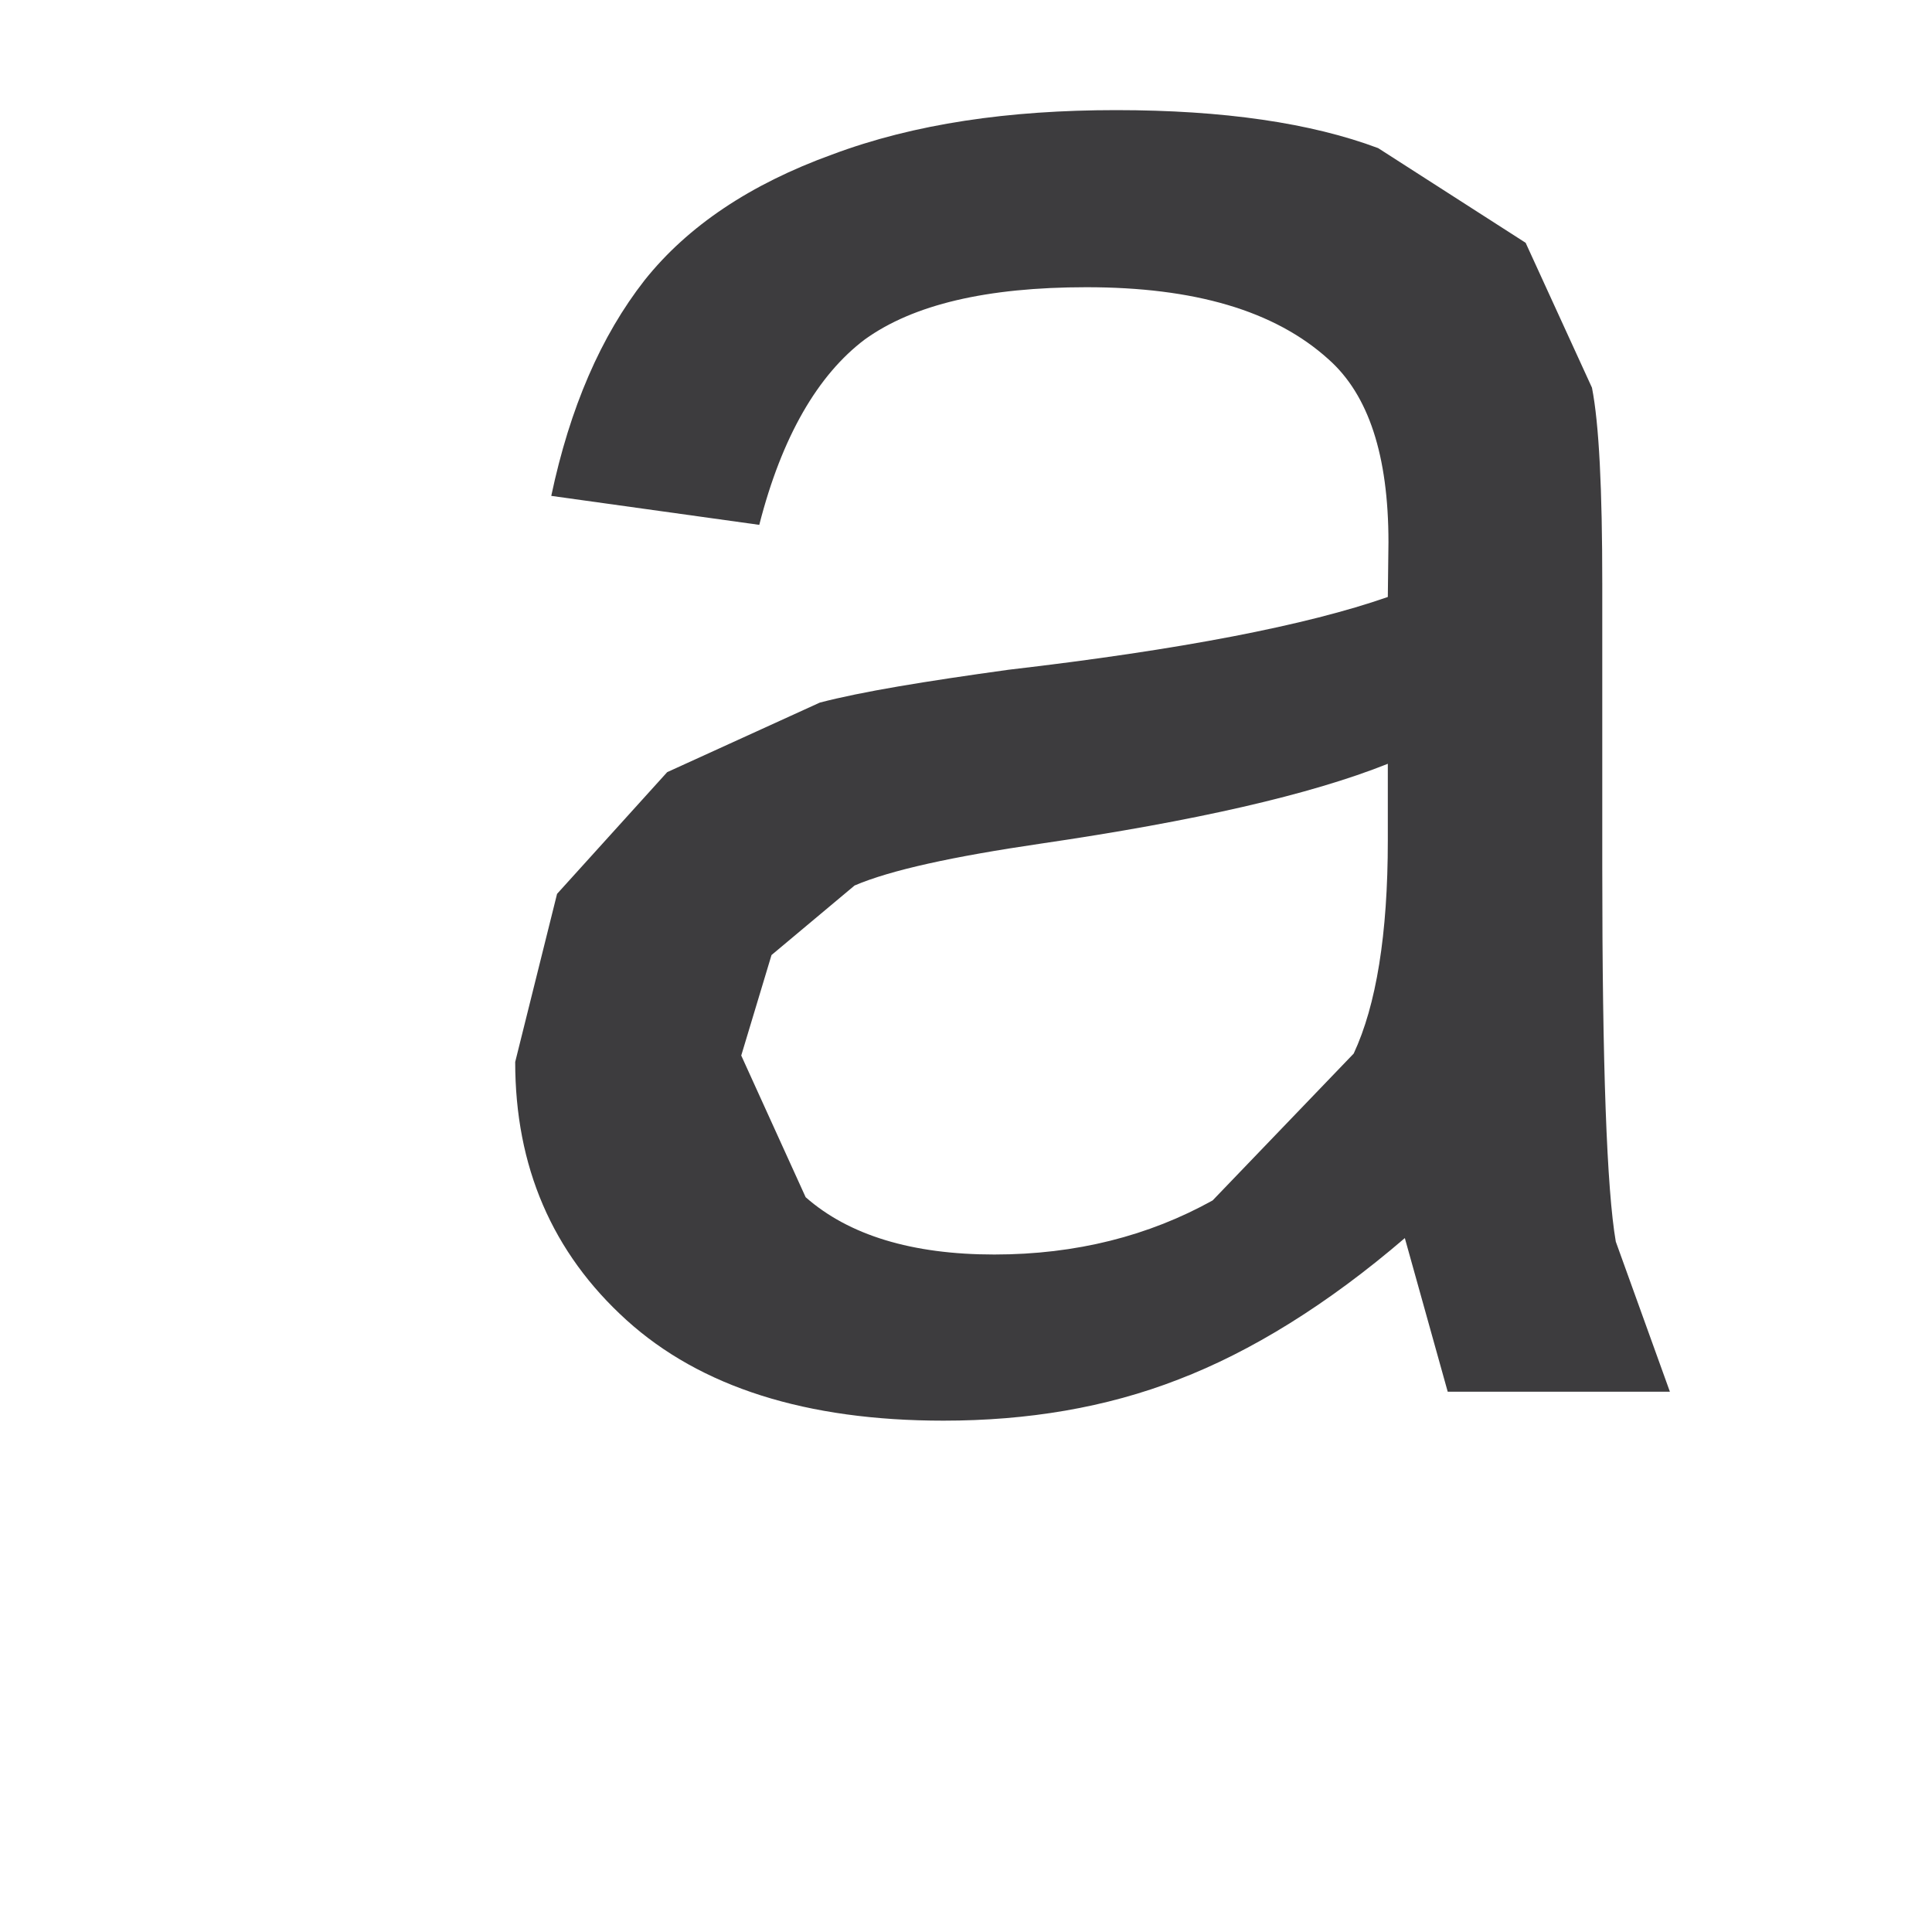 <svg width="3" height="3" viewBox="0 0 3 3" fill="none" xmlns="http://www.w3.org/2000/svg"><path d="M2.155 1.186c-.12.048-.3.089-.539.124-.136.02-.233.041-.289.065l-.129.108-.047.156.1.22c.067.059.165.089.293.089.127 0 .24-.029.339-.084l.219-.228c.035-.075.053-.185.053-.331v-.12zm.027.736c-.121.104-.24.177-.352.22-.113.044-.235.064-.365.064-.213 0-.377-.052-.492-.156-.116-.105-.173-.239-.173-.401l.065-.261.171-.189.237-.108c.065-.017.163-.033.293-.051.267-.031.463-.069.589-.113l.001-.085c0-.135-.031-.229-.093-.284-.084-.076-.209-.112-.376-.112-.155 0-.269.027-.344.081-.073.055-.129.151-.164.288L.856.77C.885.633.933.522 1.001.435c.067-.084.164-.149.291-.195.128-.048.275-.069.441-.069.167 0 .303.02.407.059l.229.147.103.225c.011.056.016.157.016.305v.44c0 .307.007.5.021.581l.084.233h-.345l-.067-.24z" fill="#3D3C3E"/></svg>